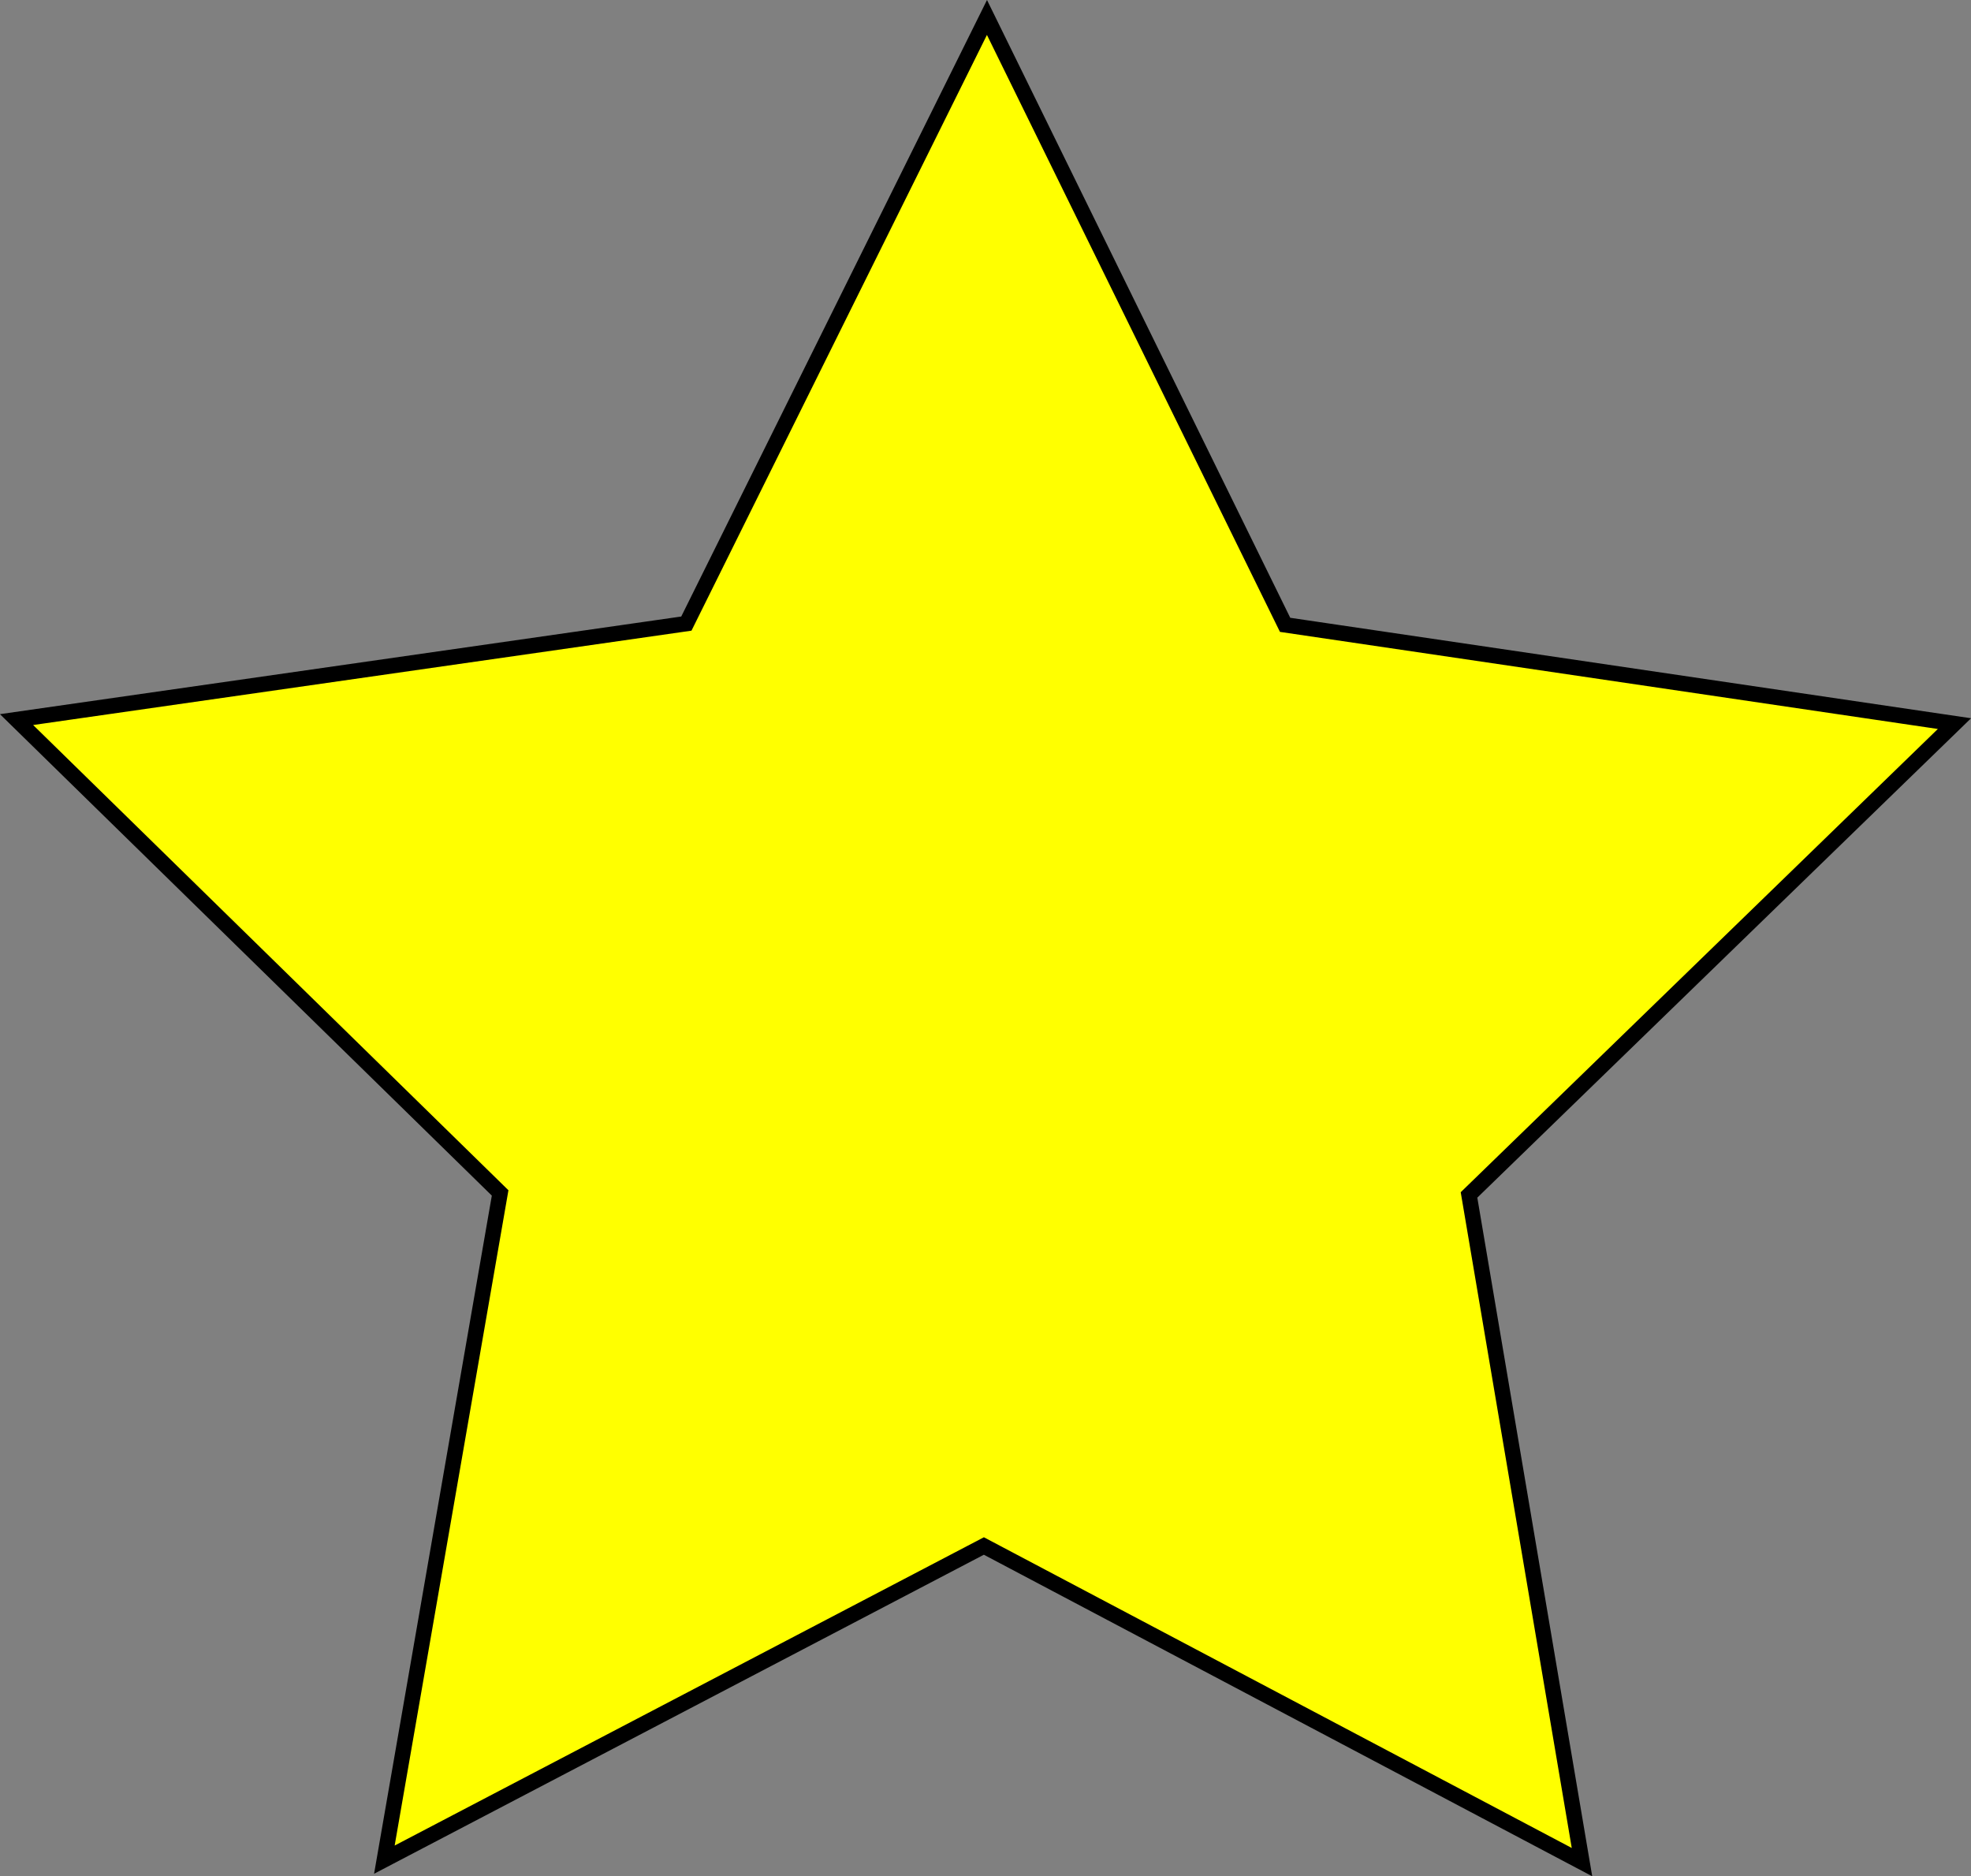 <?xml version="1.0" encoding="UTF-8"?>
<svg id="Layer_2" data-name="Layer 2" xmlns="http://www.w3.org/2000/svg" viewBox="0 0 127.53 121.37">
  <rect x="0" y="0" width="127.53" height="121.37" fill="#808080" stroke="none"/>
  <defs>
    <style>
      .cls-1 {
        fill: #ff0;
        stroke: #000;
        stroke-miterlimit: 10;
      }
    </style>
  </defs>
  <g id="Layer_1-2" data-name="Layer 1">
    <polygon class="cls-1" points="102.36 120.46 63.66 100.01 24.87 120.3 32.36 77.17 1.07 46.55 44.41 40.34 63.86 1.13 83.15 40.42 126.46 46.81 95.05 77.3 102.36 120.46"/>
  </g>
</svg>